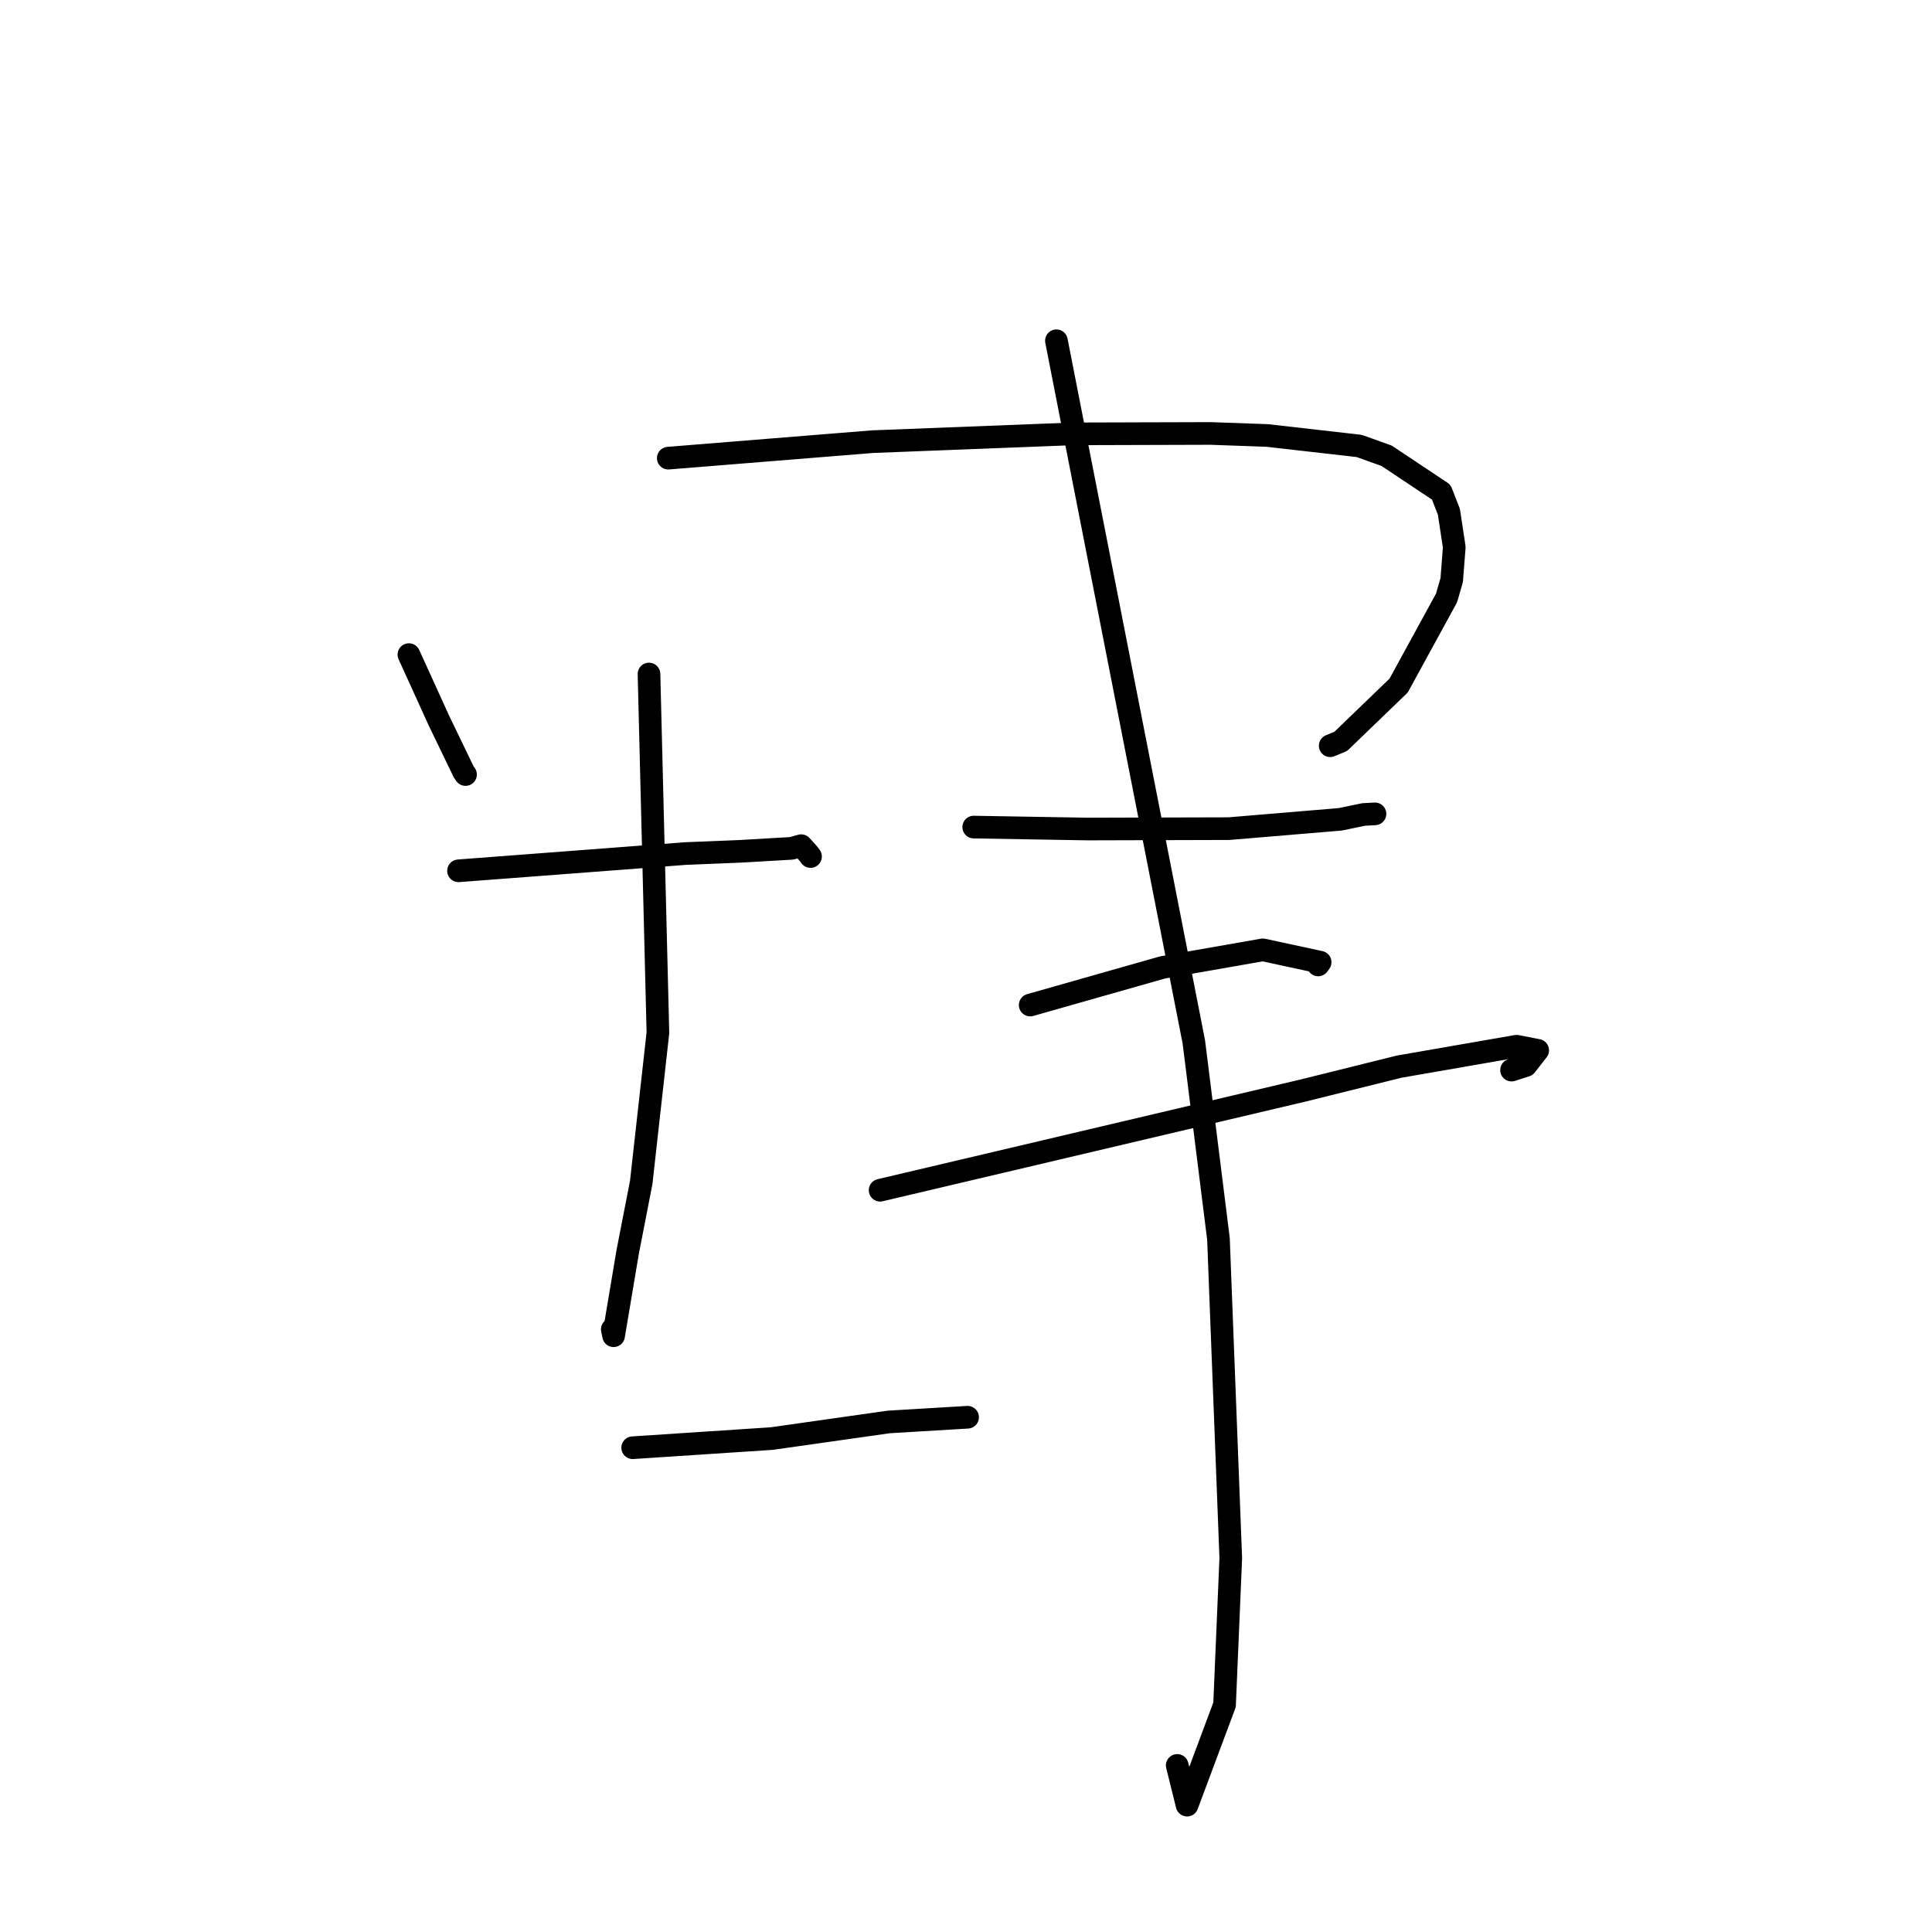 <?xml version="1.0" standalone="no"?>
    <svg width="256" height="256" xmlns="http://www.w3.org/2000/svg" version="1.1">
    <polyline stroke="black" stroke-width="3" stroke-linecap="round" fill="transparent" stroke-linejoin="round" points="54.182 86.739 56.167 91.102 58.151 95.465 61.435 102.266 61.684 102.63 " />
        <polyline stroke="black" stroke-width="3" stroke-linecap="round" fill="transparent" stroke-linejoin="round" points="88.549 60.708 102.078 59.615 115.607 58.523 142.2 57.488 160.411 57.435 167.92 57.704 180.103 59.09 183.734 60.393 190.97 65.212 191.987 67.817 192.698 72.514 192.359 76.855 191.675 79.234 185.325 90.844 177.661 98.232 176.258 98.815 " />
        <polyline stroke="black" stroke-width="3" stroke-linecap="round" fill="transparent" stroke-linejoin="round" points="60.756 115.386 75.775 114.244 90.794 113.102 98.153 112.8 104.887 112.411 106.163 112.057 107.161 113.163 107.399 113.495 " />
        <polyline stroke="black" stroke-width="3" stroke-linecap="round" fill="transparent" stroke-linejoin="round" points="85.996 89.31 86.587 113.078 87.177 136.846 84.964 156.687 83.171 165.886 81.305 176.991 81.133 176.142 " />
        <polyline stroke="black" stroke-width="3" stroke-linecap="round" fill="transparent" stroke-linejoin="round" points="83.833 191.831 93.051 191.224 102.269 190.617 117.767 188.416 127.262 187.848 128.211 187.792 " />
        <polyline stroke="black" stroke-width="3" stroke-linecap="round" fill="transparent" stroke-linejoin="round" points="129.025 109.593 136.566 109.722 144.107 109.85 162.84 109.799 177.601 108.564 180.689 107.921 182.164 107.842 182.192 107.841 " />
        <polyline stroke="black" stroke-width="3" stroke-linecap="round" fill="transparent" stroke-linejoin="round" points="136.504 133.175 145.28 130.681 154.055 128.187 167.331 125.859 174.925 127.498 174.666 127.859 " />
        <polyline stroke="black" stroke-width="3" stroke-linecap="round" fill="transparent" stroke-linejoin="round" points="116.619 157.712 144.641 151.107 172.663 144.501 185.402 141.336 200.959 138.631 203.754 139.176 202.186 141.184 200.286 141.793 " />
        <polyline stroke="black" stroke-width="3" stroke-linecap="round" fill="transparent" stroke-linejoin="round" points="139.981 45.151 149.086 91.607 158.19 138.064 161.453 164.163 163.083 206.447 162.26 225.894 157.294 239.188 155.989 233.927 " />
        </svg>